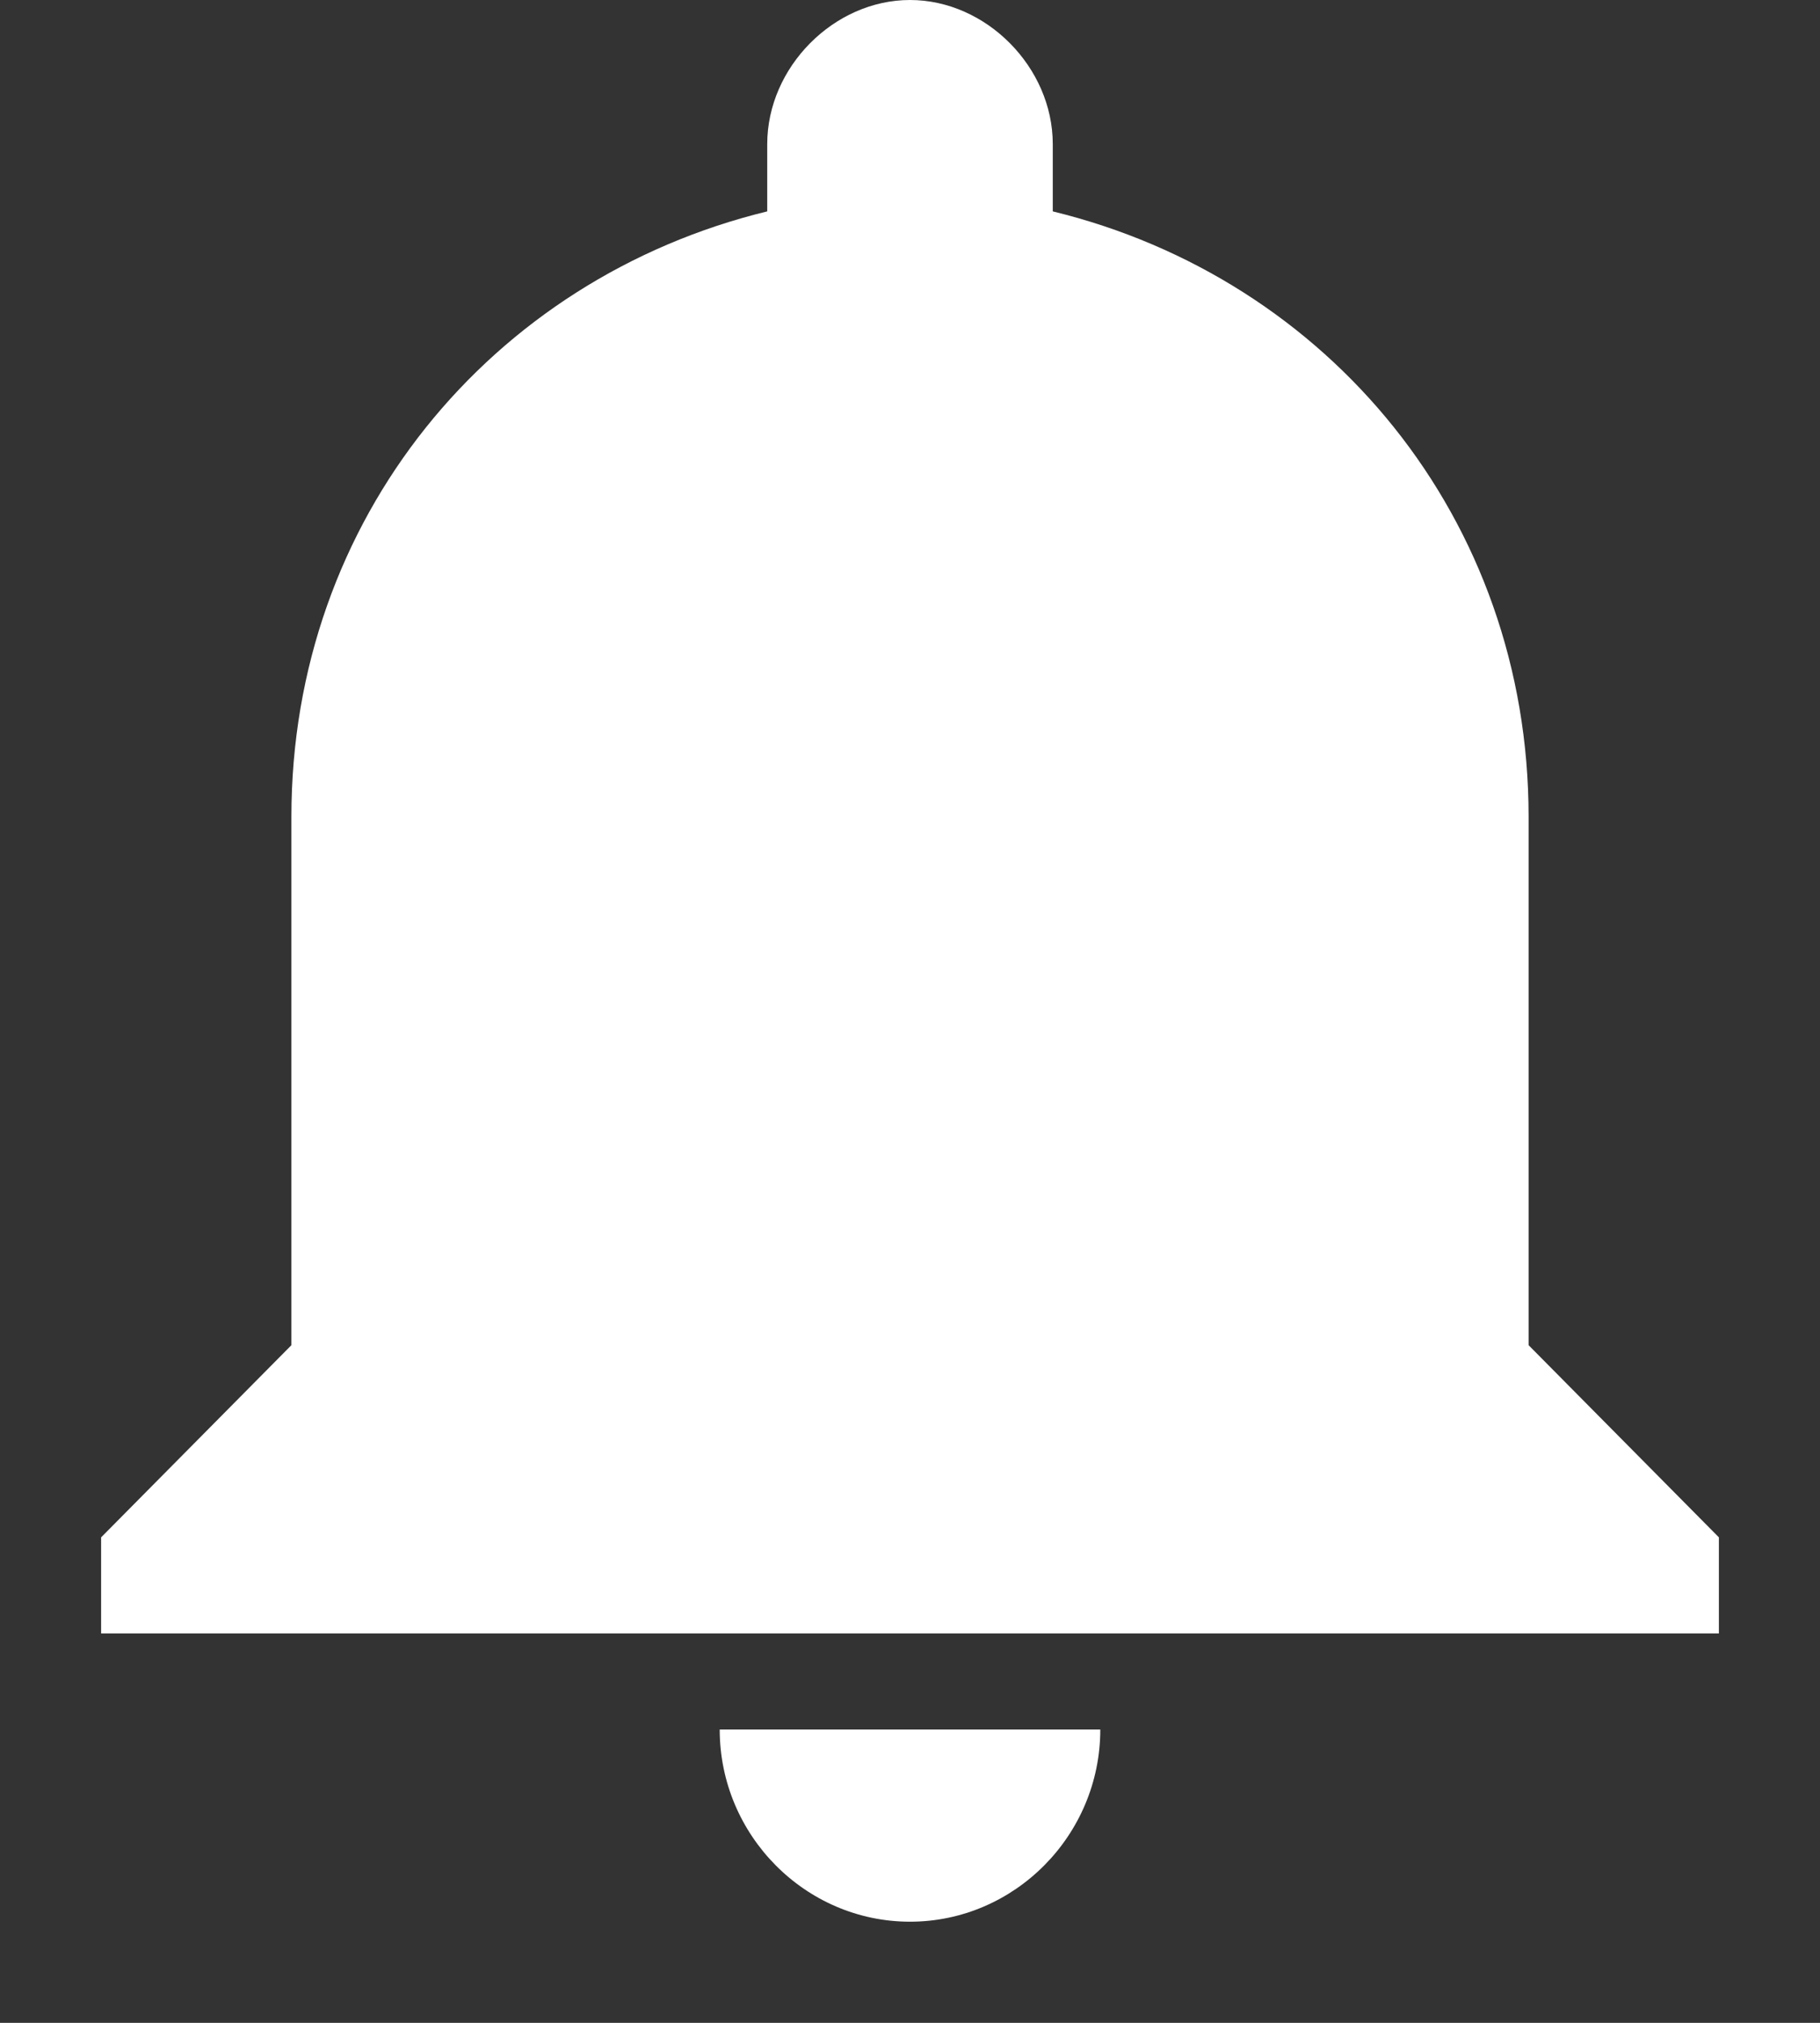 <?xml version="1.0" encoding="UTF-8"?>
<svg width="18px" height="20px" viewBox="0 0 18 20" version="1.1" xmlns="http://www.w3.org/2000/svg" xmlns:xlink="http://www.w3.org/1999/xlink">
    <rect x="0" y="0" width="18" height="20" fill="#333333" stroke="none"/>
    <!-- Generator: Sketch 51.3 (57544) - http://www.bohemiancoding.com/sketch -->
    <title>notifcations</title>
    <desc>Created with Sketch.</desc>
    <defs></defs>
    <g id="notifcations" stroke="none" stroke-width="1" fill="none" fill-rule="evenodd">
        <path d="M15.118,13.3 L15.118,8.075 C15.118,5.13 13.141,2.755 10.412,2.09 L10.412,1.425 C10.412,0.665 9.753,0 9,0 C8.247,0 7.588,0.665 7.588,1.425 L7.588,2.09 C4.859,2.755 2.882,5.13 2.882,8.075 L2.882,13.3 L1,15.2 L1,16.15 L17,16.15 L17,15.2 L15.118,13.3 Z M9,19 C10.035,19 10.882,18.145 10.882,17.1 L7.118,17.1 C7.118,18.145 7.965,19 9,19 Z" id="Fill-1" fill="#FFFFFF"></path>
        <path d="M13.235,14.25 L4.765,14.25 L4.765,8.075 C4.765,5.7 6.647,3.8 9,3.8 C11.353,3.8 13.235,5.7 13.235,8.075 L13.235,14.25 Z" id="Path" fill="#FFFFFF"></path>
    </g>
</svg>
